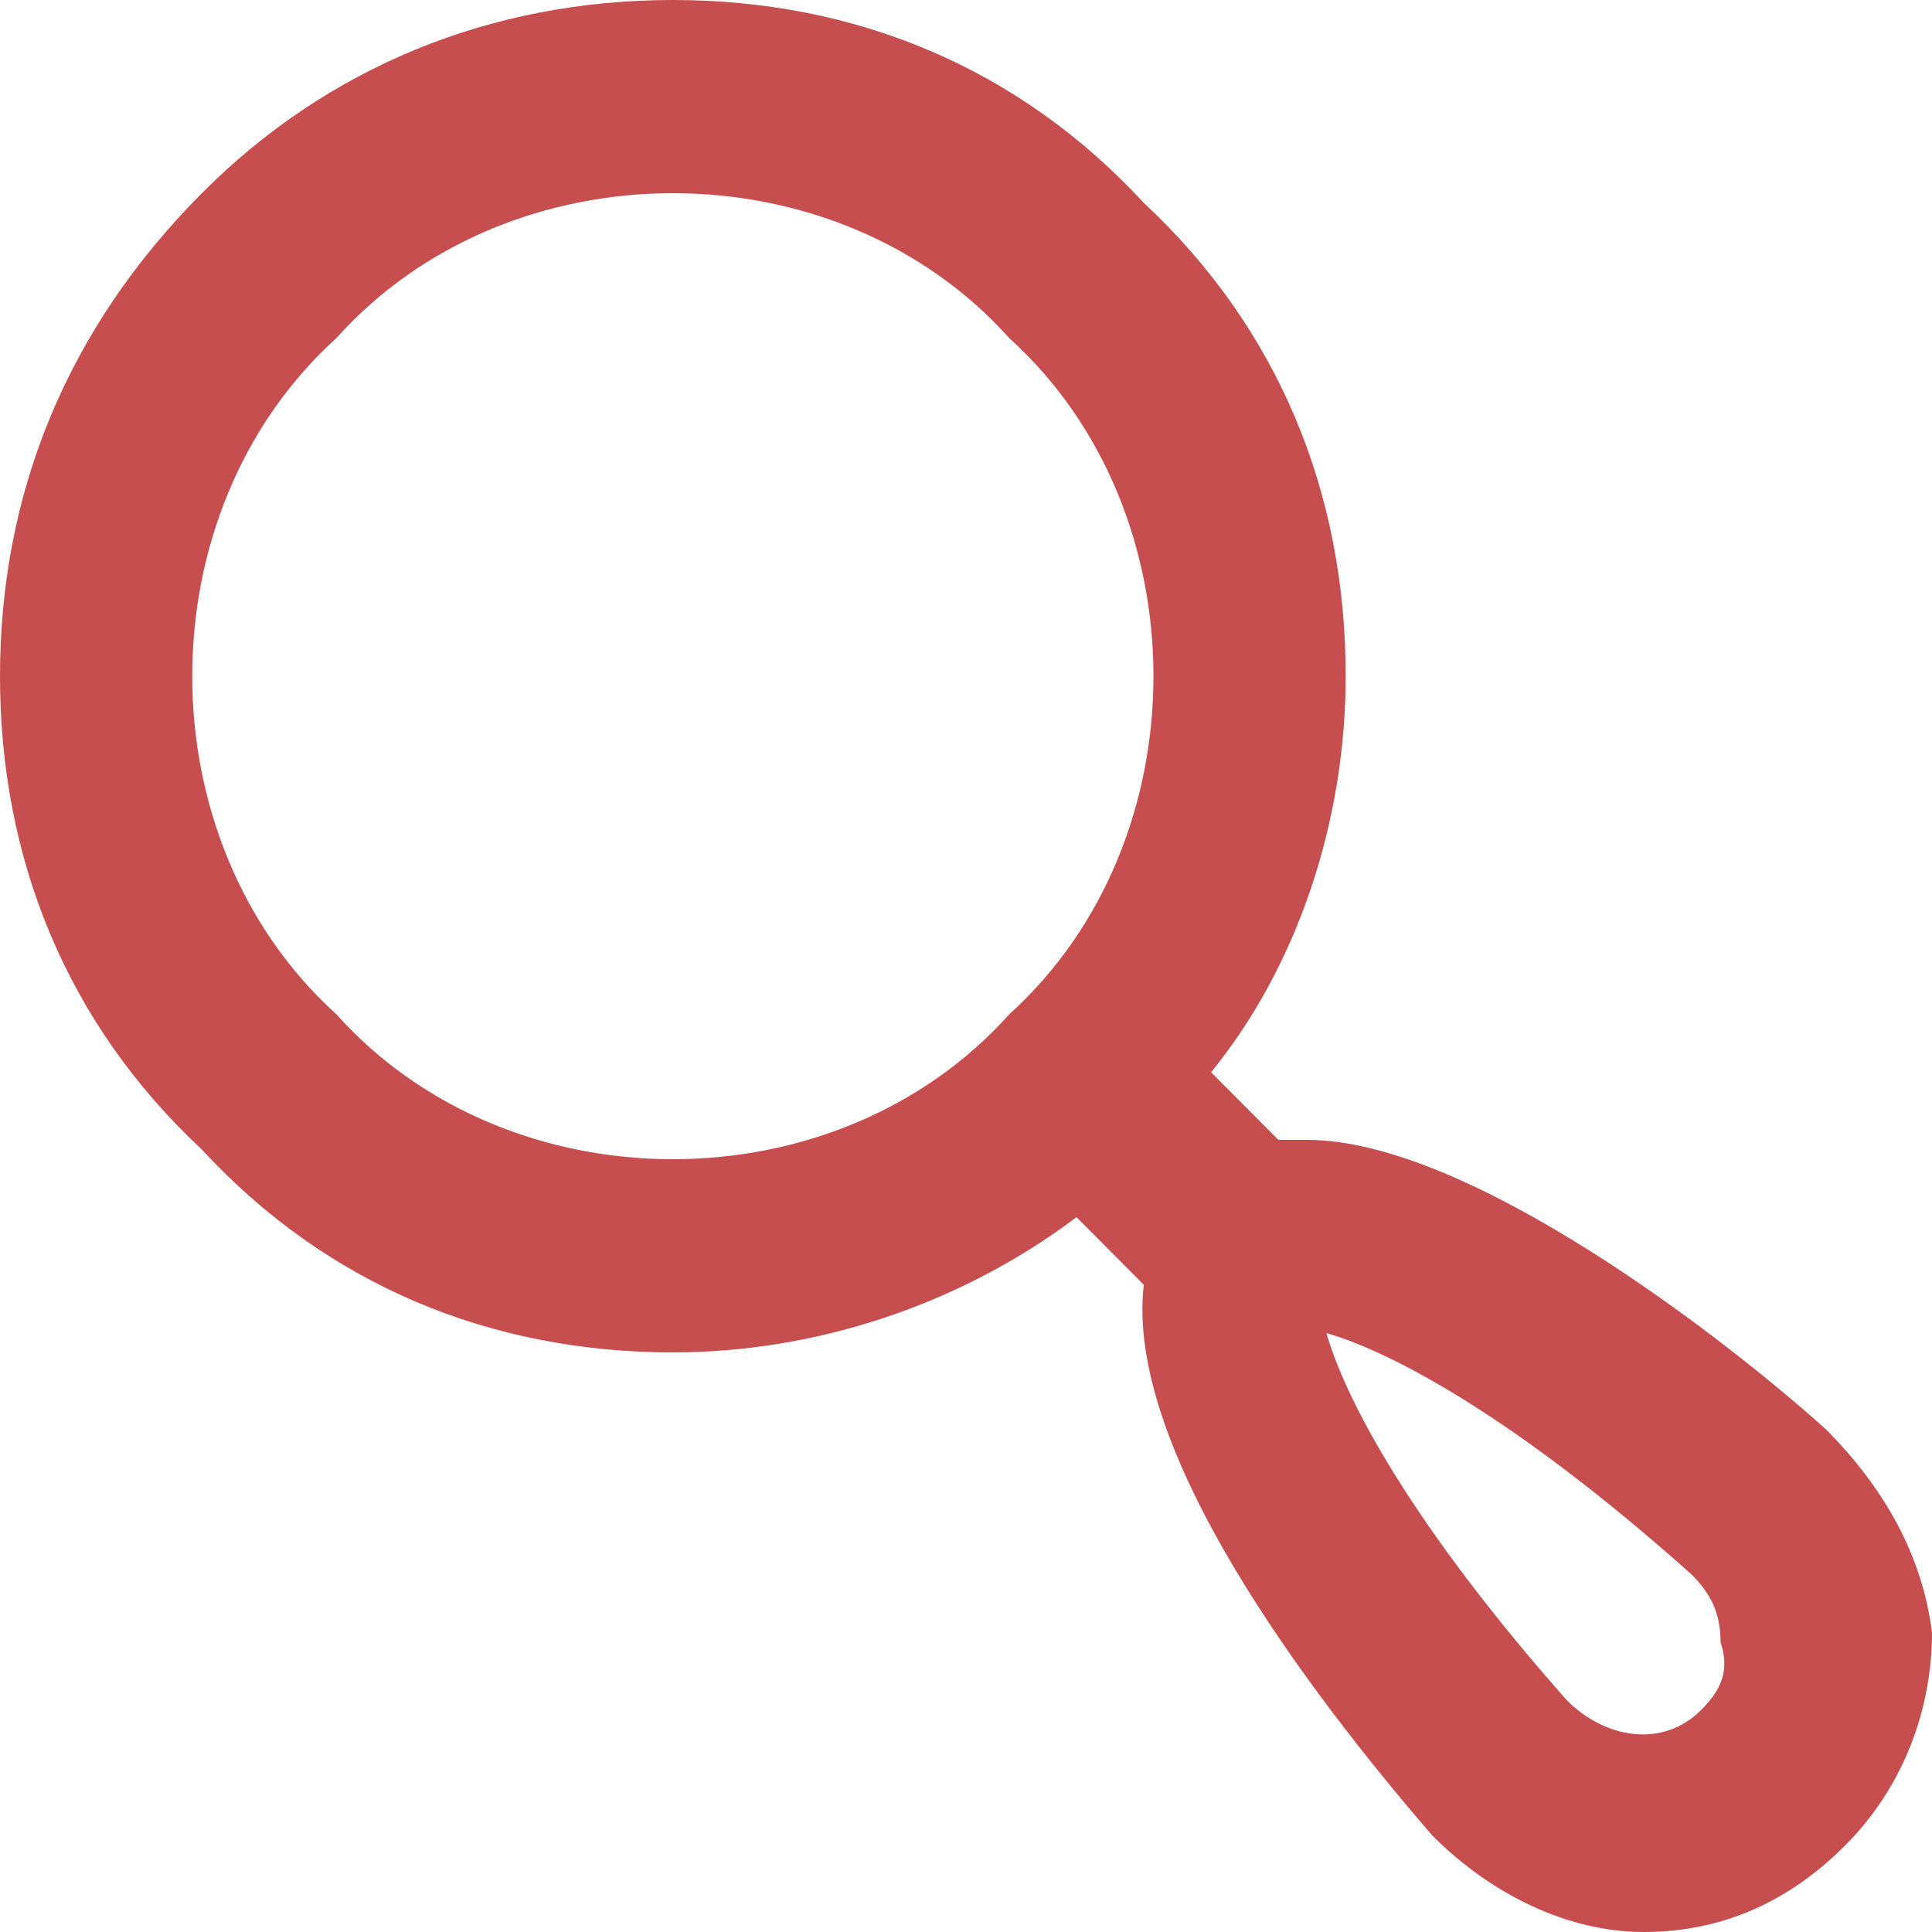 <?xml version="1.0" encoding="UTF-8"?>
<svg width="34px" height="34px" viewBox="0 0 34 34" version="1.1" xmlns="http://www.w3.org/2000/svg" xmlns:xlink="http://www.w3.org/1999/xlink">
    <!-- Generator: sketchtool 57.1 (101010) - https://sketch.com -->
    <title>944CCC05-E2FC-42F6-A13B-55148CC7D7D2</title>
    <desc>Created with sketchtool.</desc>
    <g id="Organiser" stroke="none" stroke-width="1" fill="none" fill-rule="evenodd">
        <g id="2-organiser_landing_desktop" transform="translate(-801, -4553)" fill="#C74E4E">
            <g id="quick-link-ctas" transform="translate(0, 4398)">
                <g id="quick-link" transform="translate(735, 91)">
                    <g id="ic_explore" transform="translate(50, 48)">
                        <path d="M48.139,41.16 C46.448,39.63 41.881,36.06 39.005,36.06 C38.836,36.06 38.667,36.06 38.498,36.06 L37.313,34.87 C38.836,33 39.682,30.45 39.682,27.9 C39.682,24.67 38.498,21.78 36.129,19.57 C33.93,17.19 31.055,16 27.841,16 C24.627,16 21.751,17.19 19.552,19.4 C17.184,21.78 16,24.67 16,27.9 C16,31.13 17.184,34.02 19.552,36.23 C21.751,38.61 24.627,39.8 27.841,39.8 C30.378,39.8 32.915,38.95 34.945,37.42 L36.129,38.61 C35.791,41.5 39.005,45.75 41.204,48.3 C42.219,49.32 43.572,50 44.925,50 C46.279,50 47.463,49.49 48.478,48.47 C49.493,47.45 50,46.09 50,44.73 C49.831,43.37 49.154,42.18 48.139,41.16 Z M21.92,33.85 C20.229,32.32 19.383,30.11 19.383,27.9 C19.383,25.69 20.229,23.48 21.92,21.95 C23.443,20.25 25.642,19.4 27.841,19.4 C30.04,19.4 32.239,20.25 33.761,21.95 C35.453,23.48 36.299,25.69 36.299,27.9 C36.299,30.11 35.453,32.32 33.761,33.85 C32.239,35.55 30.04,36.4 27.841,36.4 C25.642,36.4 23.443,35.55 21.92,33.85 Z M45.94,46.09 C45.264,46.77 44.249,46.6 43.572,45.92 C40.866,42.86 39.682,40.65 39.343,39.46 C40.527,39.8 42.726,40.99 45.771,43.71 C46.109,44.05 46.279,44.39 46.279,44.9 C46.448,45.41 46.279,45.75 45.94,46.09 Z"></path>
                    </g>
                </g>
            </g>
        </g>
    </g>
</svg>